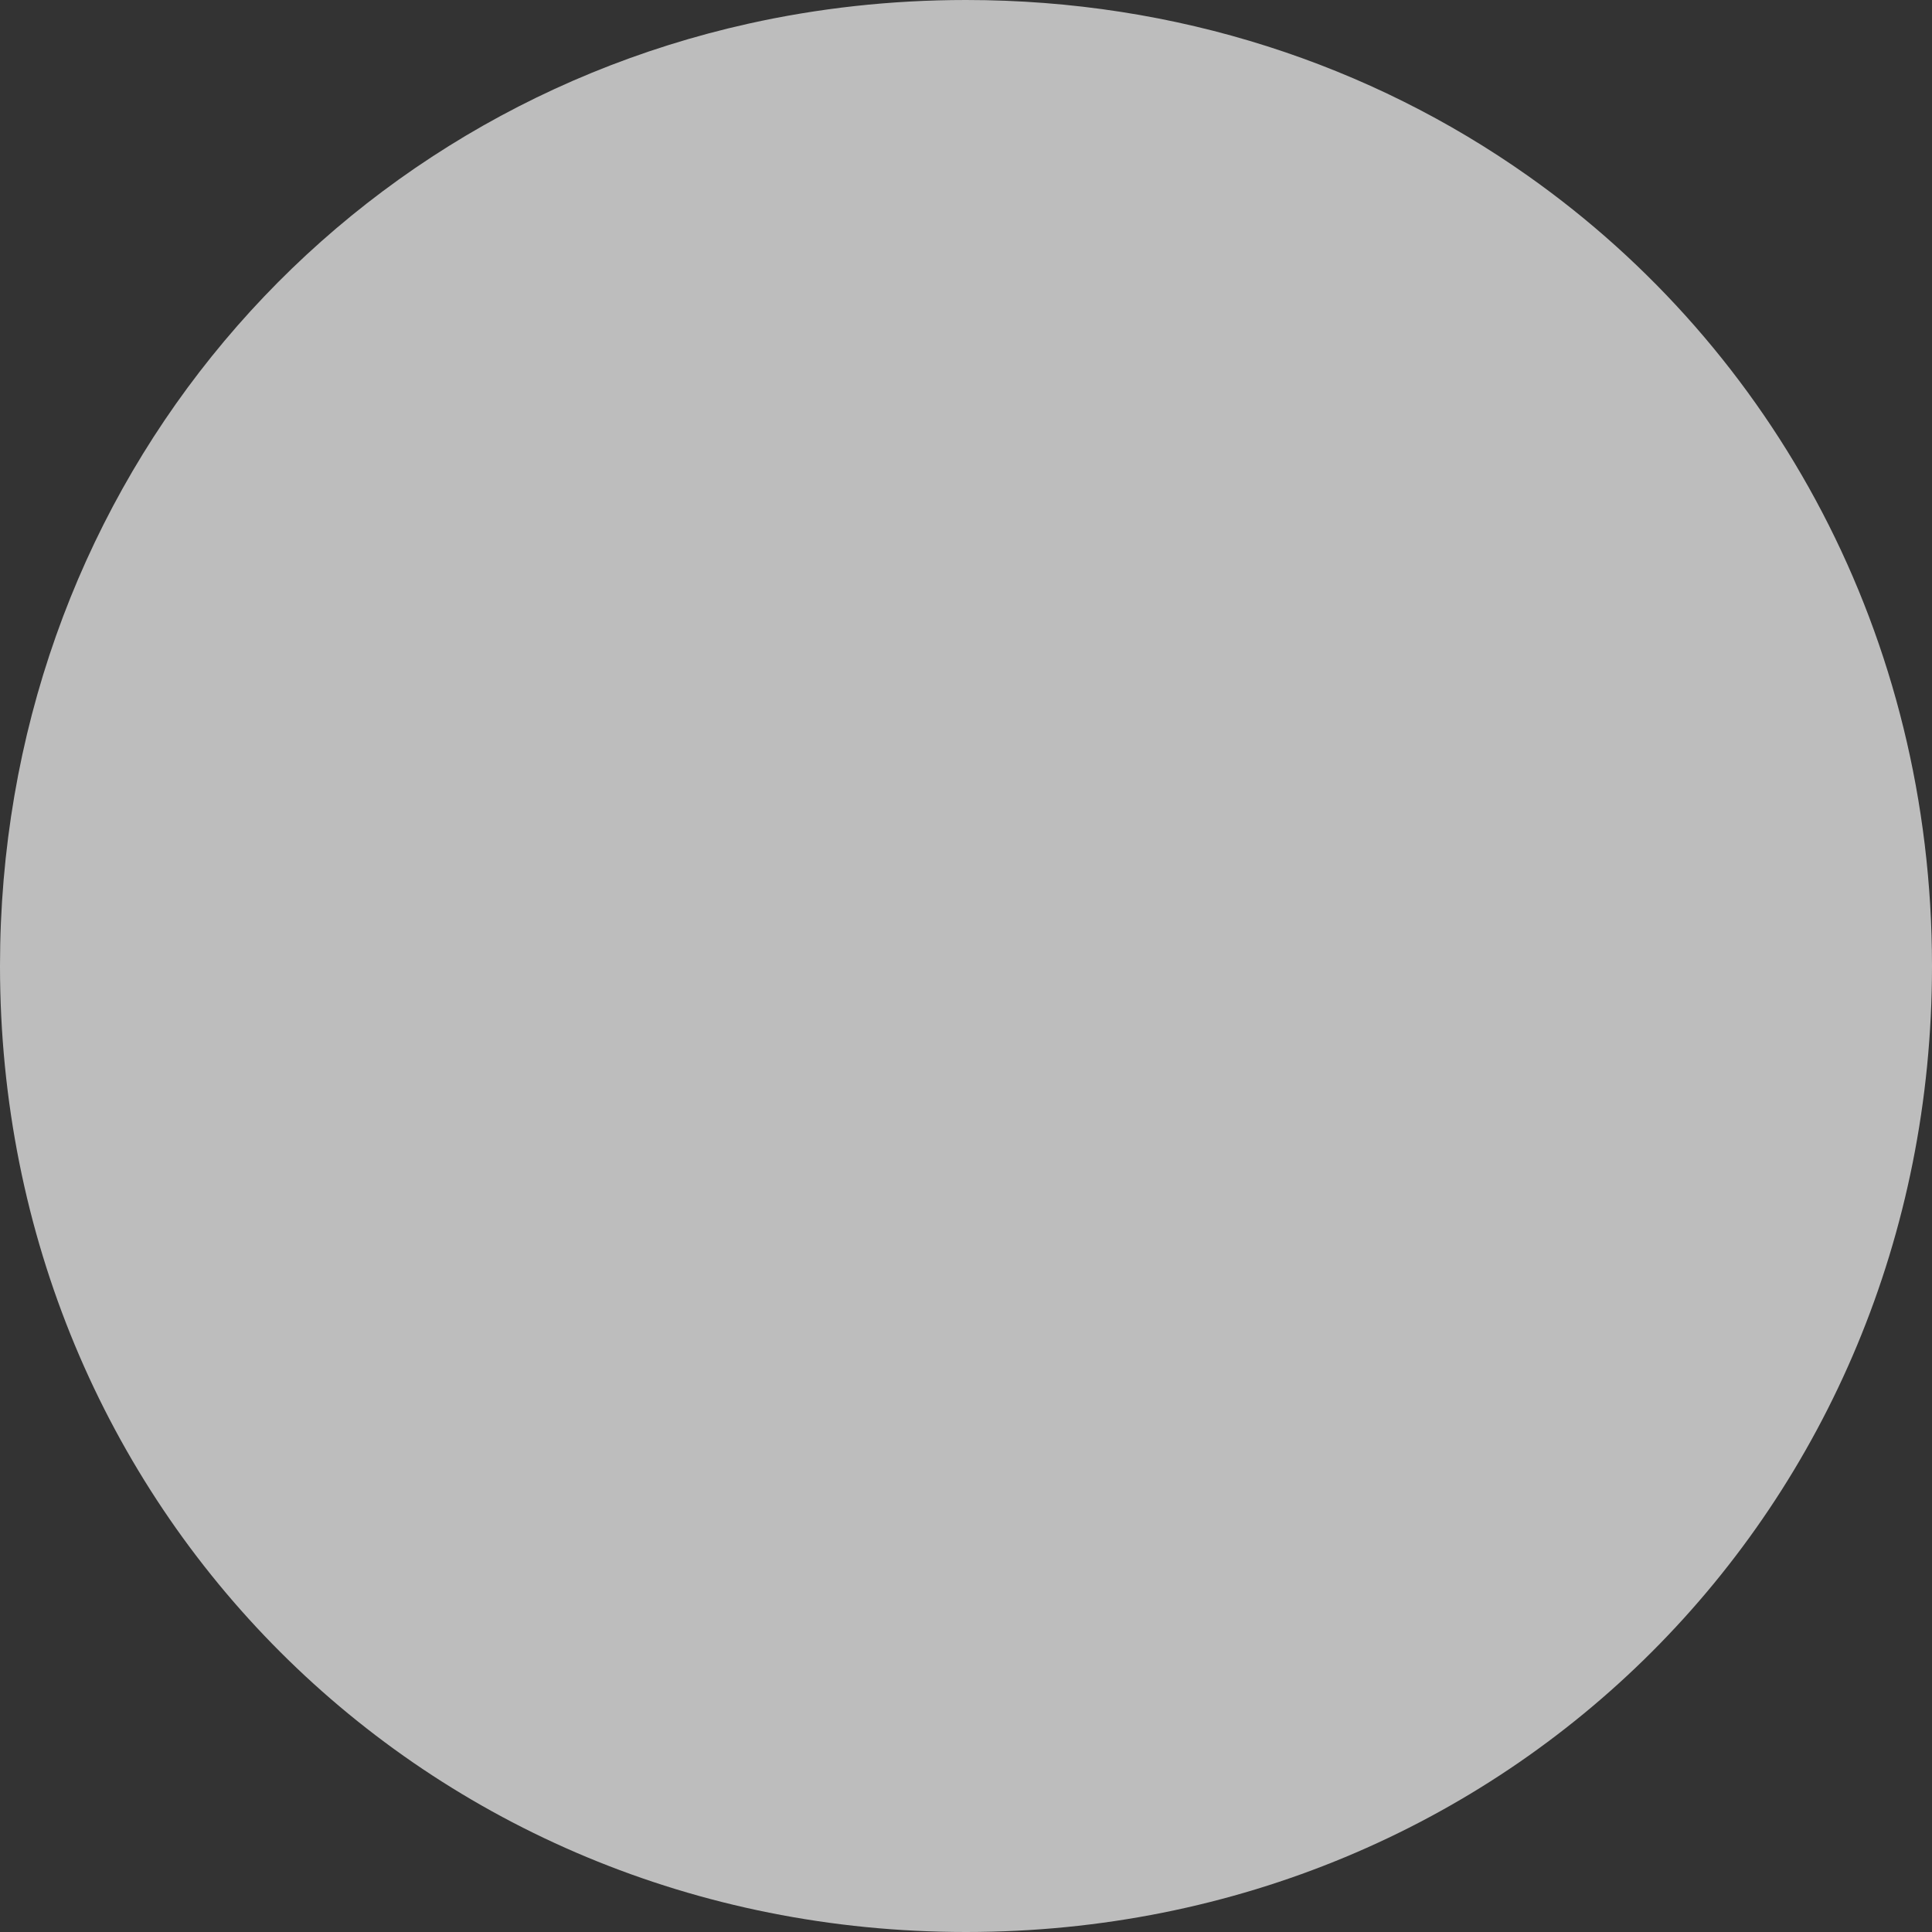 ﻿<?xml version="1.0" encoding="utf-8"?>
<svg version="1.1" xmlns:xlink="http://www.w3.org/1999/xlink" width="18px" height="18px" xmlns="http://www.w3.org/2000/svg">
  <rect width="100%" height="100%" fill="#333333" stroke="none"/>
  <g transform="matrix(1 0 0 1 -265 -431 )">
    <path d="M 0 9  C 0 4.66  2.937 1.12  6.971 0.221  C 7.622 0.076  8.3 0  9 0  C 10.967 0  12.769 0.603  14.235 1.638  C 16.527 3.255  18 5.927  18 9  C 18 14.04  14.04 18  9 18  C 3.96 18  0 14.04  0 9  Z " fill-rule="nonzero" fill="#ffffff" stroke="none" fill-opacity="0.678" transform="matrix(1 0 0 1 265 431 )" />
  </g>
</svg>